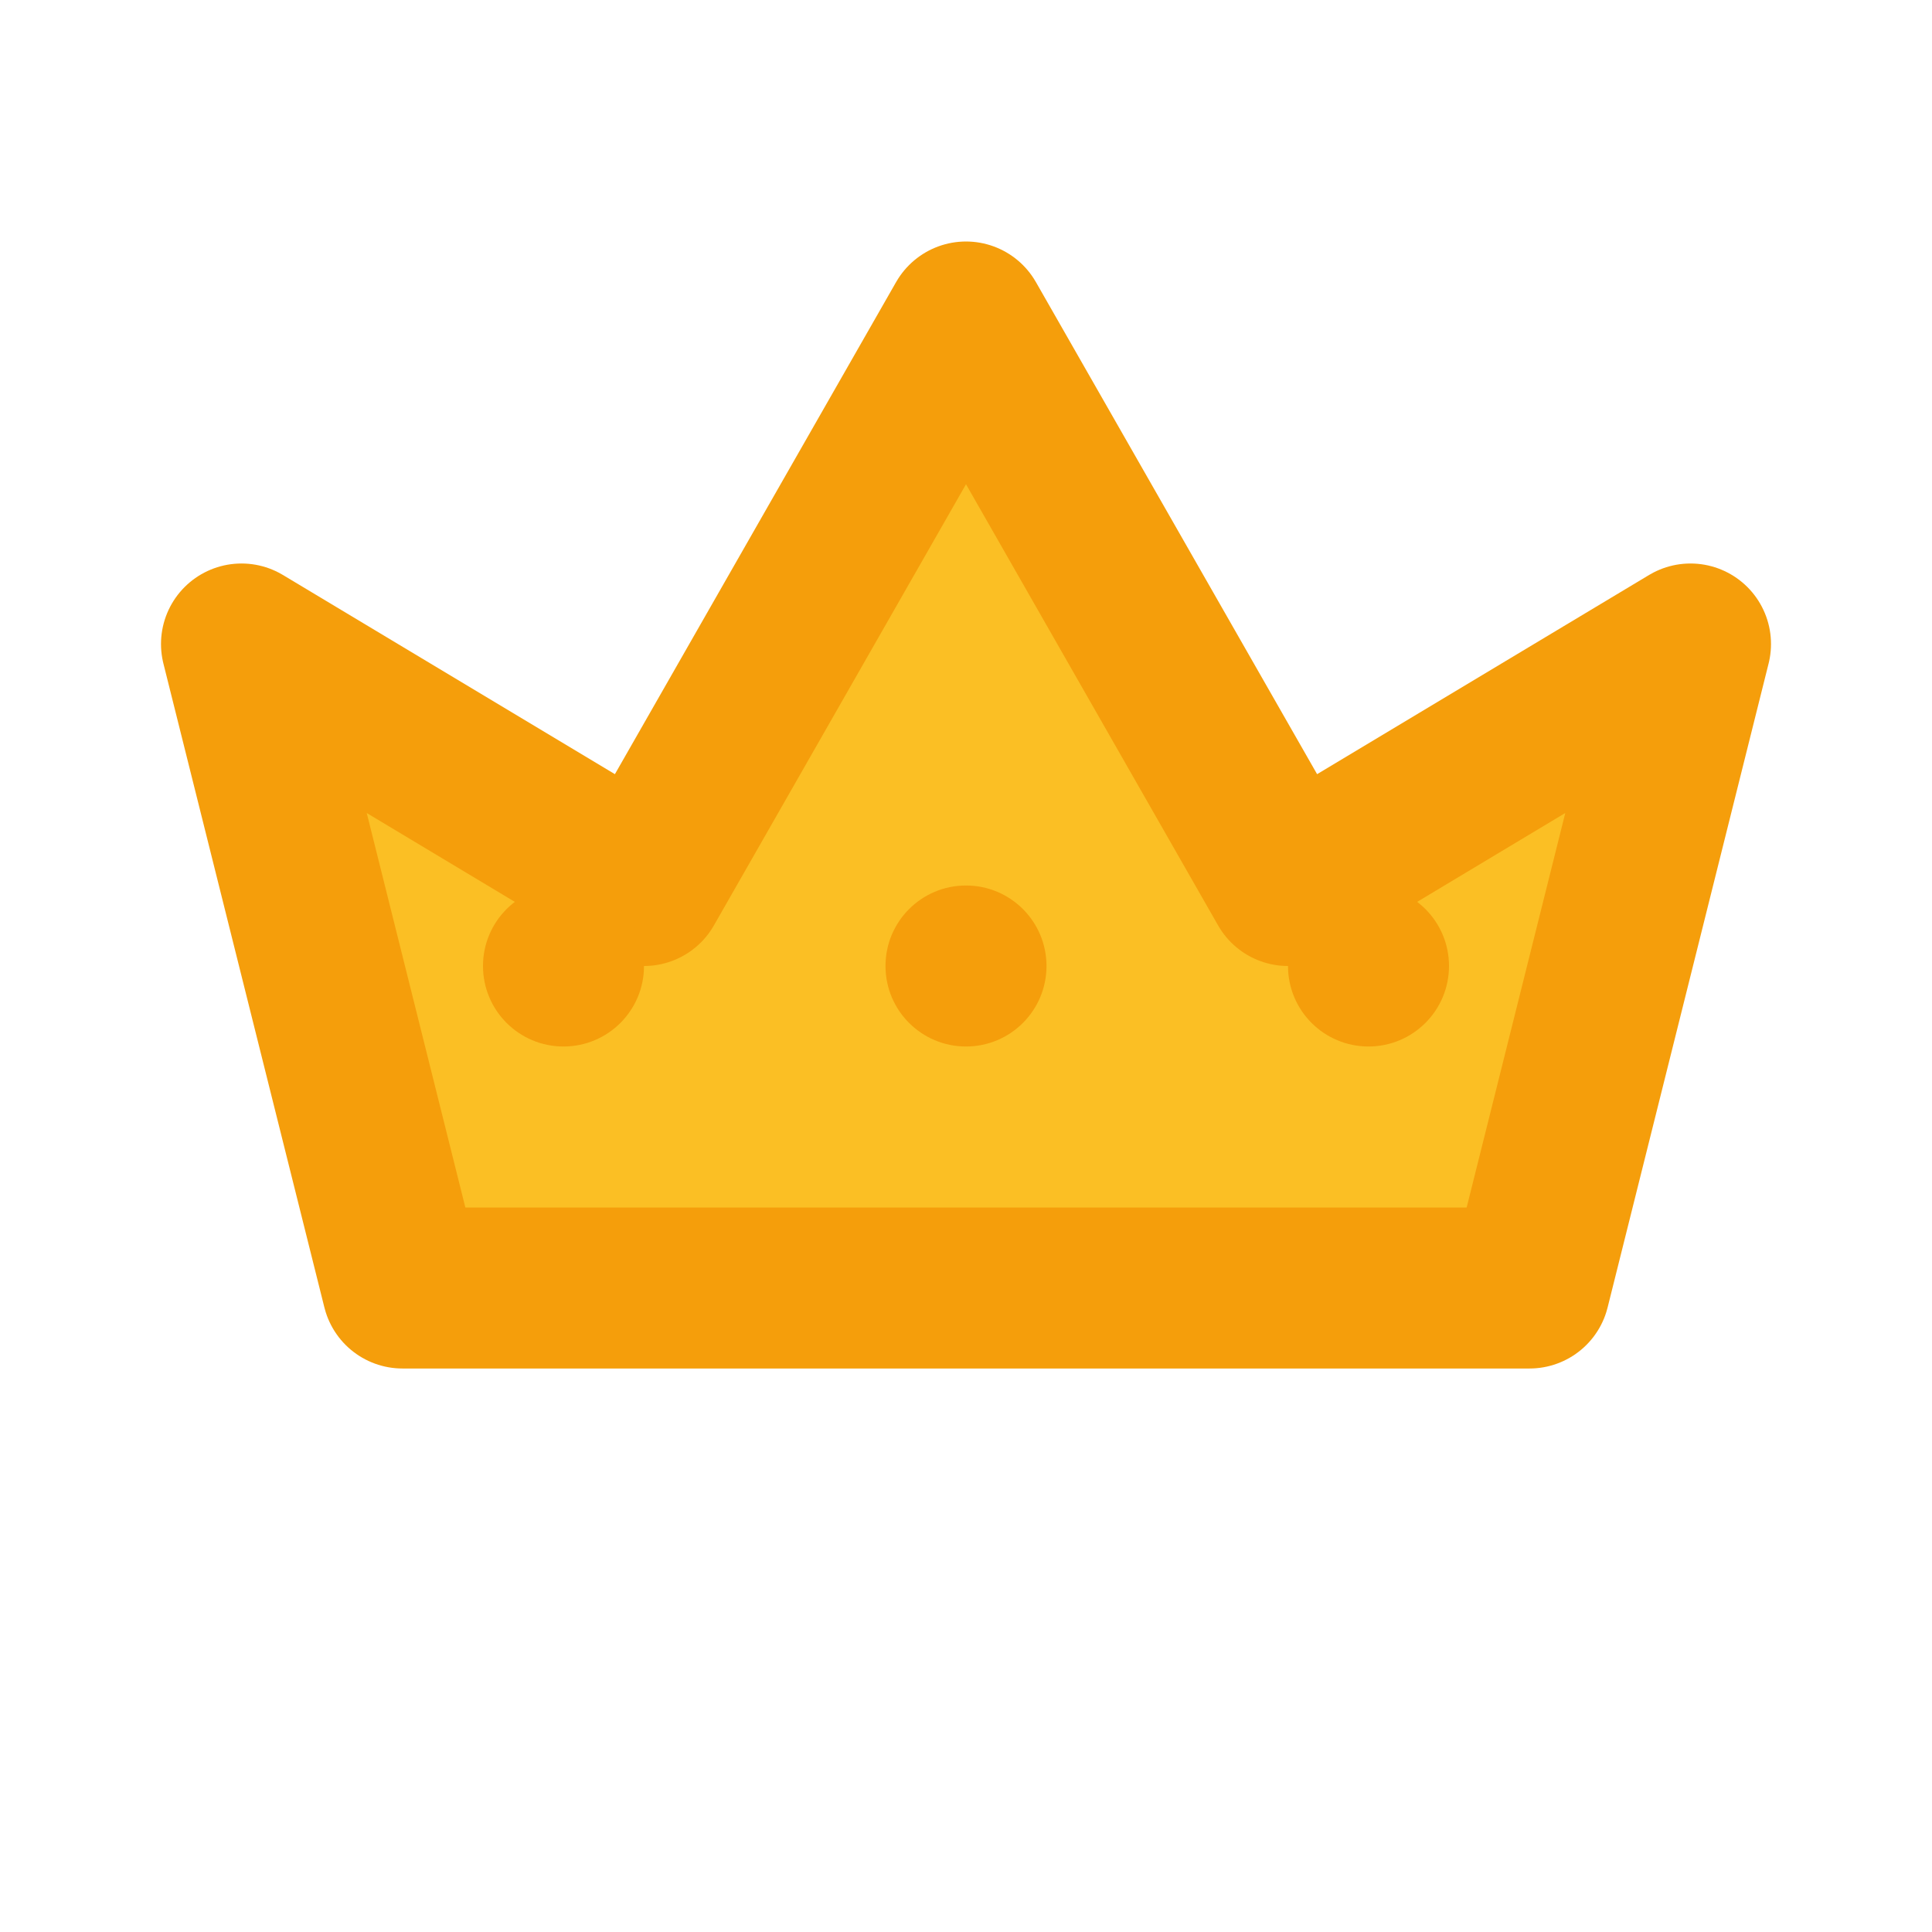 <svg width="24" height="24" viewBox="0 0 24 24" fill="none" xmlns="http://www.w3.org/2000/svg">
  <path d="M5 16L3 8L8 11L12 4L16 11L21 8L19 16H5Z" fill="#fbbf24" stroke="#f59e0b" stroke-width="2" stroke-linejoin="round"/>
  <circle cx="7" cy="12" r="1" fill="#f59e0b"/>
  <circle cx="12" cy="12" r="1" fill="#f59e0b"/>
  <circle cx="17" cy="12" r="1" fill="#f59e0b"/>
</svg>